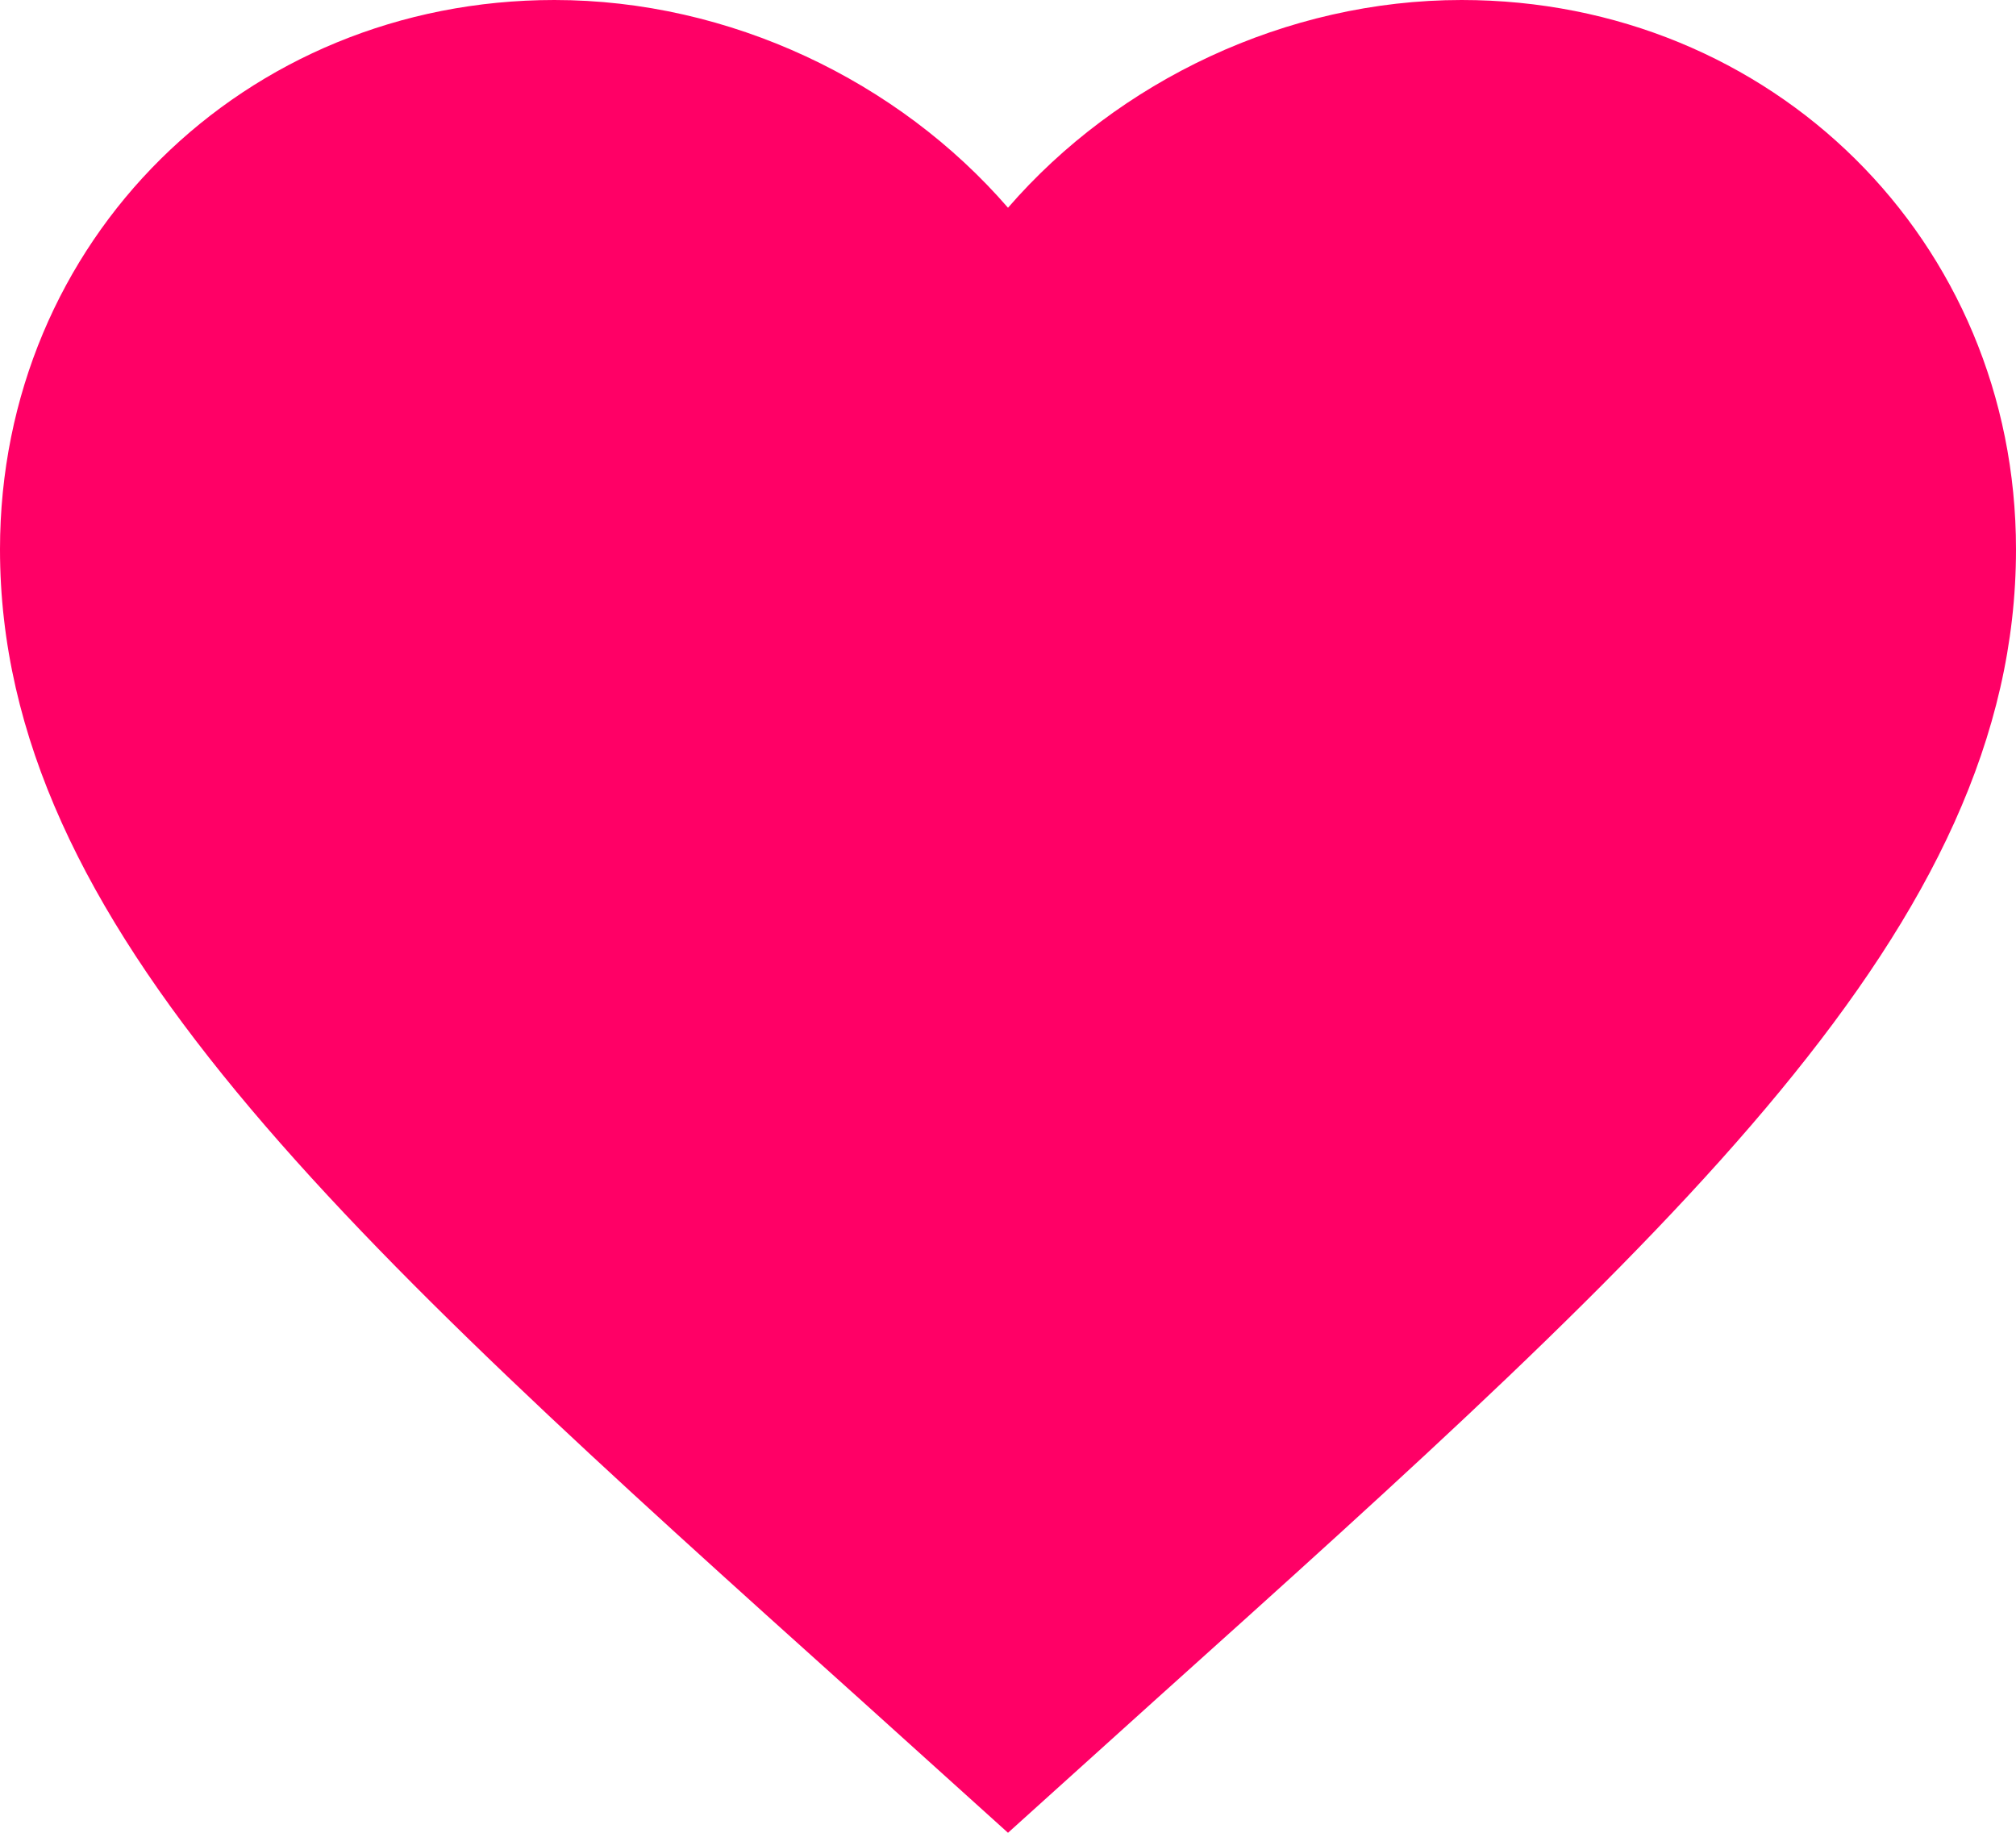 <svg width="22" height="20" viewBox="0 0 22 20" fill="none" xmlns="http://www.w3.org/2000/svg">
<path d="M11 20L9.405 18.561C3.74 13.471 0 10.104 0 5.995C0 2.627 2.662 0 6.05 0C7.964 0 9.801 0.883 11 2.267C12.199 0.883 14.036 0 15.95 0C19.338 0 22 2.627 22 5.995C22 10.104 18.26 13.471 12.595 18.561L11 20Z" fill="#FF0066"/>
</svg>
